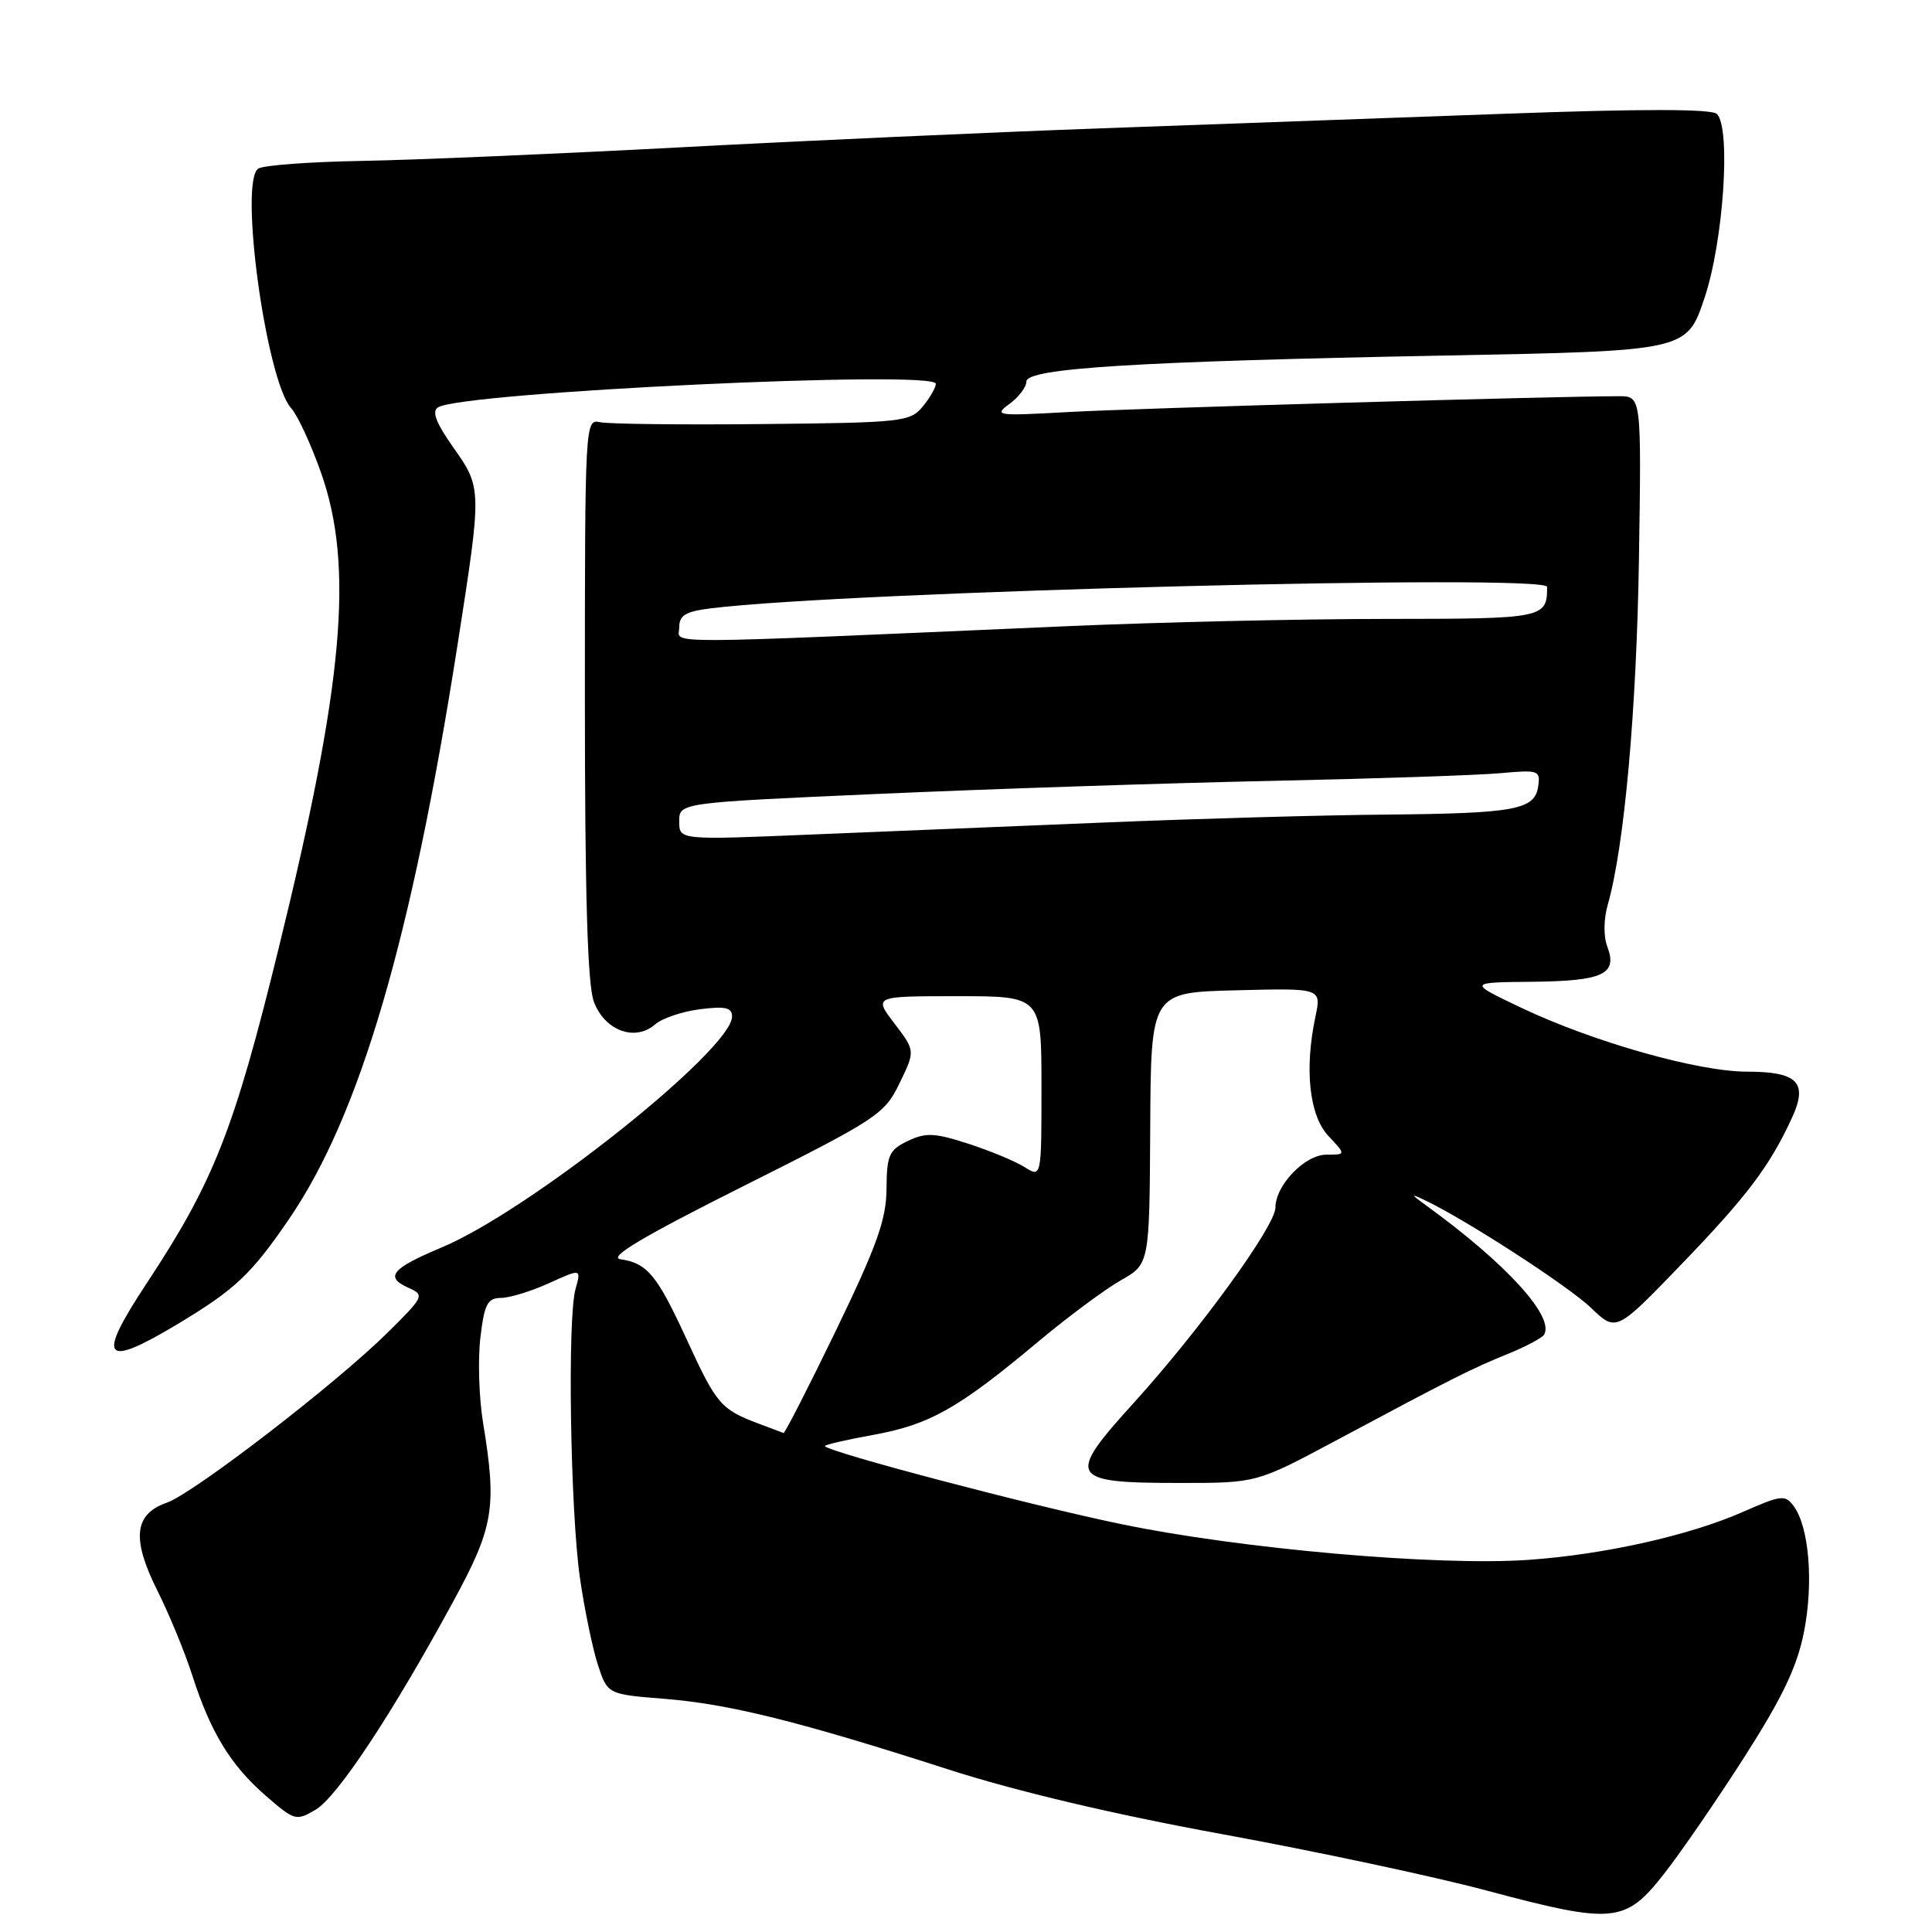 <?xml version="1.0" encoding="UTF-8" standalone="no"?>
<!DOCTYPE svg PUBLIC "-//W3C//DTD SVG 1.1//EN" "http://www.w3.org/Graphics/SVG/1.1/DTD/svg11.dtd" >
<svg xmlns="http://www.w3.org/2000/svg" xmlns:xlink="http://www.w3.org/1999/xlink" version="1.1" viewBox="0 0 256 256">
 <g >
 <path fill="currentColor"
d=" M 220.45 248.35 C 222.68 245.52 227.50 238.50 231.17 232.77 C 236.21 224.87 238.13 220.85 239.04 216.22 C 240.32 209.72 239.72 202.37 237.69 199.59 C 236.55 198.03 236.05 198.09 230.98 200.32 C 223.86 203.46 212.57 205.99 202.52 206.69 C 190.47 207.53 164.39 205.24 148.50 201.94 C 136.56 199.47 110.20 192.53 109.30 191.63 C 109.14 191.47 112.05 190.79 115.76 190.12 C 123.22 188.76 127.00 186.62 137.60 177.75 C 141.51 174.48 146.42 170.84 148.51 169.65 C 152.31 167.50 152.31 167.50 152.41 149.50 C 152.50 131.50 152.50 131.50 163.80 131.22 C 175.10 130.93 175.10 130.93 174.30 134.72 C 172.82 141.71 173.49 147.83 176.03 150.53 C 178.35 153.00 178.35 153.00 175.75 153.00 C 172.90 153.00 169.00 157.06 169.00 160.02 C 169.00 162.43 158.97 176.25 150.26 185.85 C 141.21 195.82 141.60 196.50 156.40 196.50 C 166.50 196.50 166.50 196.50 177.00 190.89 C 192.29 182.71 195.03 181.33 199.80 179.40 C 202.16 178.44 204.32 177.29 204.59 176.86 C 206.04 174.50 199.59 167.42 188.96 159.72 C 186.94 158.26 186.89 158.12 188.67 158.97 C 194.06 161.50 207.81 170.40 210.82 173.30 C 214.15 176.50 214.15 176.50 222.82 167.50 C 231.48 158.52 234.50 154.52 237.45 148.11 C 239.60 143.44 238.20 142.00 231.49 142.00 C 225.02 142.00 211.18 138.09 201.63 133.56 C 194.50 130.17 194.50 130.17 203.05 130.09 C 212.43 129.99 214.36 129.09 212.98 125.44 C 212.46 124.09 212.49 121.78 213.04 119.86 C 215.23 112.22 216.86 94.08 217.17 74.00 C 217.50 52.50 217.50 52.50 214.50 52.50 C 206.07 52.50 150.17 54.11 141.50 54.60 C 132.06 55.13 131.63 55.07 133.75 53.53 C 134.99 52.62 136.00 51.29 136.00 50.56 C 136.00 48.79 150.53 47.89 191.50 47.11 C 223.50 46.50 223.50 46.50 225.85 39.50 C 228.37 32.01 229.38 16.99 227.50 15.10 C 226.82 14.42 217.57 14.41 199.50 15.07 C 184.65 15.60 160.57 16.47 146.00 17.00 C 131.43 17.53 106.22 18.66 90.00 19.53 C 73.78 20.39 54.88 21.20 48.00 21.32 C 41.12 21.44 34.93 21.89 34.23 22.34 C 31.64 23.98 35.27 50.44 38.59 54.10 C 39.43 55.03 41.21 58.87 42.54 62.64 C 46.92 75.07 45.54 90.56 36.93 125.63 C 31.00 149.81 28.32 156.60 19.38 170.13 C 12.74 180.19 13.67 181.37 23.56 175.43 C 31.17 170.86 33.31 168.84 38.32 161.50 C 47.70 147.77 54.55 124.38 60.66 85.23 C 63.86 64.71 63.86 64.68 60.06 59.28 C 57.76 56.01 57.18 54.50 58.05 53.97 C 61.31 51.96 124.00 48.99 124.00 50.85 C 124.00 51.36 123.21 52.73 122.25 53.89 C 120.59 55.89 119.50 56.01 101.00 56.19 C 90.28 56.30 80.60 56.19 79.50 55.94 C 77.53 55.51 77.50 56.02 77.50 92.50 C 77.50 118.53 77.85 130.45 78.68 132.71 C 80.10 136.55 84.13 138.06 86.79 135.75 C 87.73 134.93 90.41 134.02 92.75 133.73 C 96.10 133.30 97.00 133.51 97.00 134.69 C 97.00 139.07 70.18 160.41 58.53 165.29 C 51.85 168.09 50.93 169.22 54.15 170.65 C 56.28 171.60 56.19 171.80 51.37 176.57 C 44.55 183.32 25.65 197.88 22.09 199.12 C 17.77 200.63 17.42 203.89 20.84 210.74 C 22.43 213.91 24.51 218.97 25.48 222.00 C 27.90 229.54 30.55 233.89 35.21 237.94 C 39.03 241.26 39.24 241.32 41.83 239.79 C 44.70 238.08 51.94 227.14 60.00 212.31 C 65.43 202.35 65.86 199.80 64.01 188.53 C 63.47 185.25 63.31 180.19 63.65 177.28 C 64.18 172.78 64.59 172.00 66.39 171.98 C 67.55 171.97 70.42 171.09 72.76 170.02 C 77.02 168.09 77.02 168.09 76.26 170.80 C 75.17 174.66 75.57 200.12 76.84 209.06 C 77.44 213.22 78.51 218.39 79.21 220.56 C 80.50 224.50 80.50 224.50 88.00 225.10 C 96.59 225.78 105.88 228.09 125.66 234.46 C 134.64 237.35 147.57 240.41 161.97 243.04 C 174.27 245.29 190.00 248.64 196.92 250.49 C 213.77 254.99 215.34 254.85 220.45 248.35 Z  M 100.50 188.63 C 95.53 186.76 94.94 186.07 91.06 177.63 C 87.05 168.91 85.79 167.39 82.20 166.85 C 80.56 166.60 85.24 163.82 98.50 157.17 C 116.27 148.26 117.20 147.65 119.19 143.54 C 121.28 139.24 121.28 139.24 118.52 135.62 C 115.76 132.00 115.76 132.00 126.88 132.00 C 138.00 132.00 138.00 132.00 138.00 144.02 C 138.00 156.05 138.00 156.05 135.75 154.64 C 134.51 153.86 131.15 152.47 128.28 151.54 C 123.82 150.10 122.66 150.05 120.28 151.19 C 117.80 152.38 117.50 153.06 117.47 157.51 C 117.44 161.58 116.21 165.04 110.79 176.25 C 107.13 183.81 103.99 189.95 103.82 189.88 C 103.64 189.82 102.15 189.25 100.50 188.63 Z  M 90.00 108.83 C 90.00 106.36 90.00 106.36 116.75 105.18 C 131.46 104.53 154.75 103.76 168.50 103.47 C 182.25 103.18 195.89 102.72 198.82 102.45 C 203.87 101.99 204.13 102.08 203.82 104.19 C 203.37 107.31 200.80 107.78 183.50 107.94 C 175.25 108.01 158.60 108.48 146.50 108.98 C 134.40 109.47 116.74 110.20 107.25 110.59 C 90.00 111.31 90.00 111.31 90.00 108.83 Z  M 90.00 83.14 C 90.00 81.52 90.83 81.02 94.25 80.60 C 112.20 78.37 205.00 76.00 205.00 77.77 C 205.00 81.92 204.61 82.00 183.64 82.01 C 172.56 82.01 153.60 82.44 141.50 82.97 C 85.76 85.40 90.00 85.38 90.00 83.14 Z "/>
</g>
</svg>